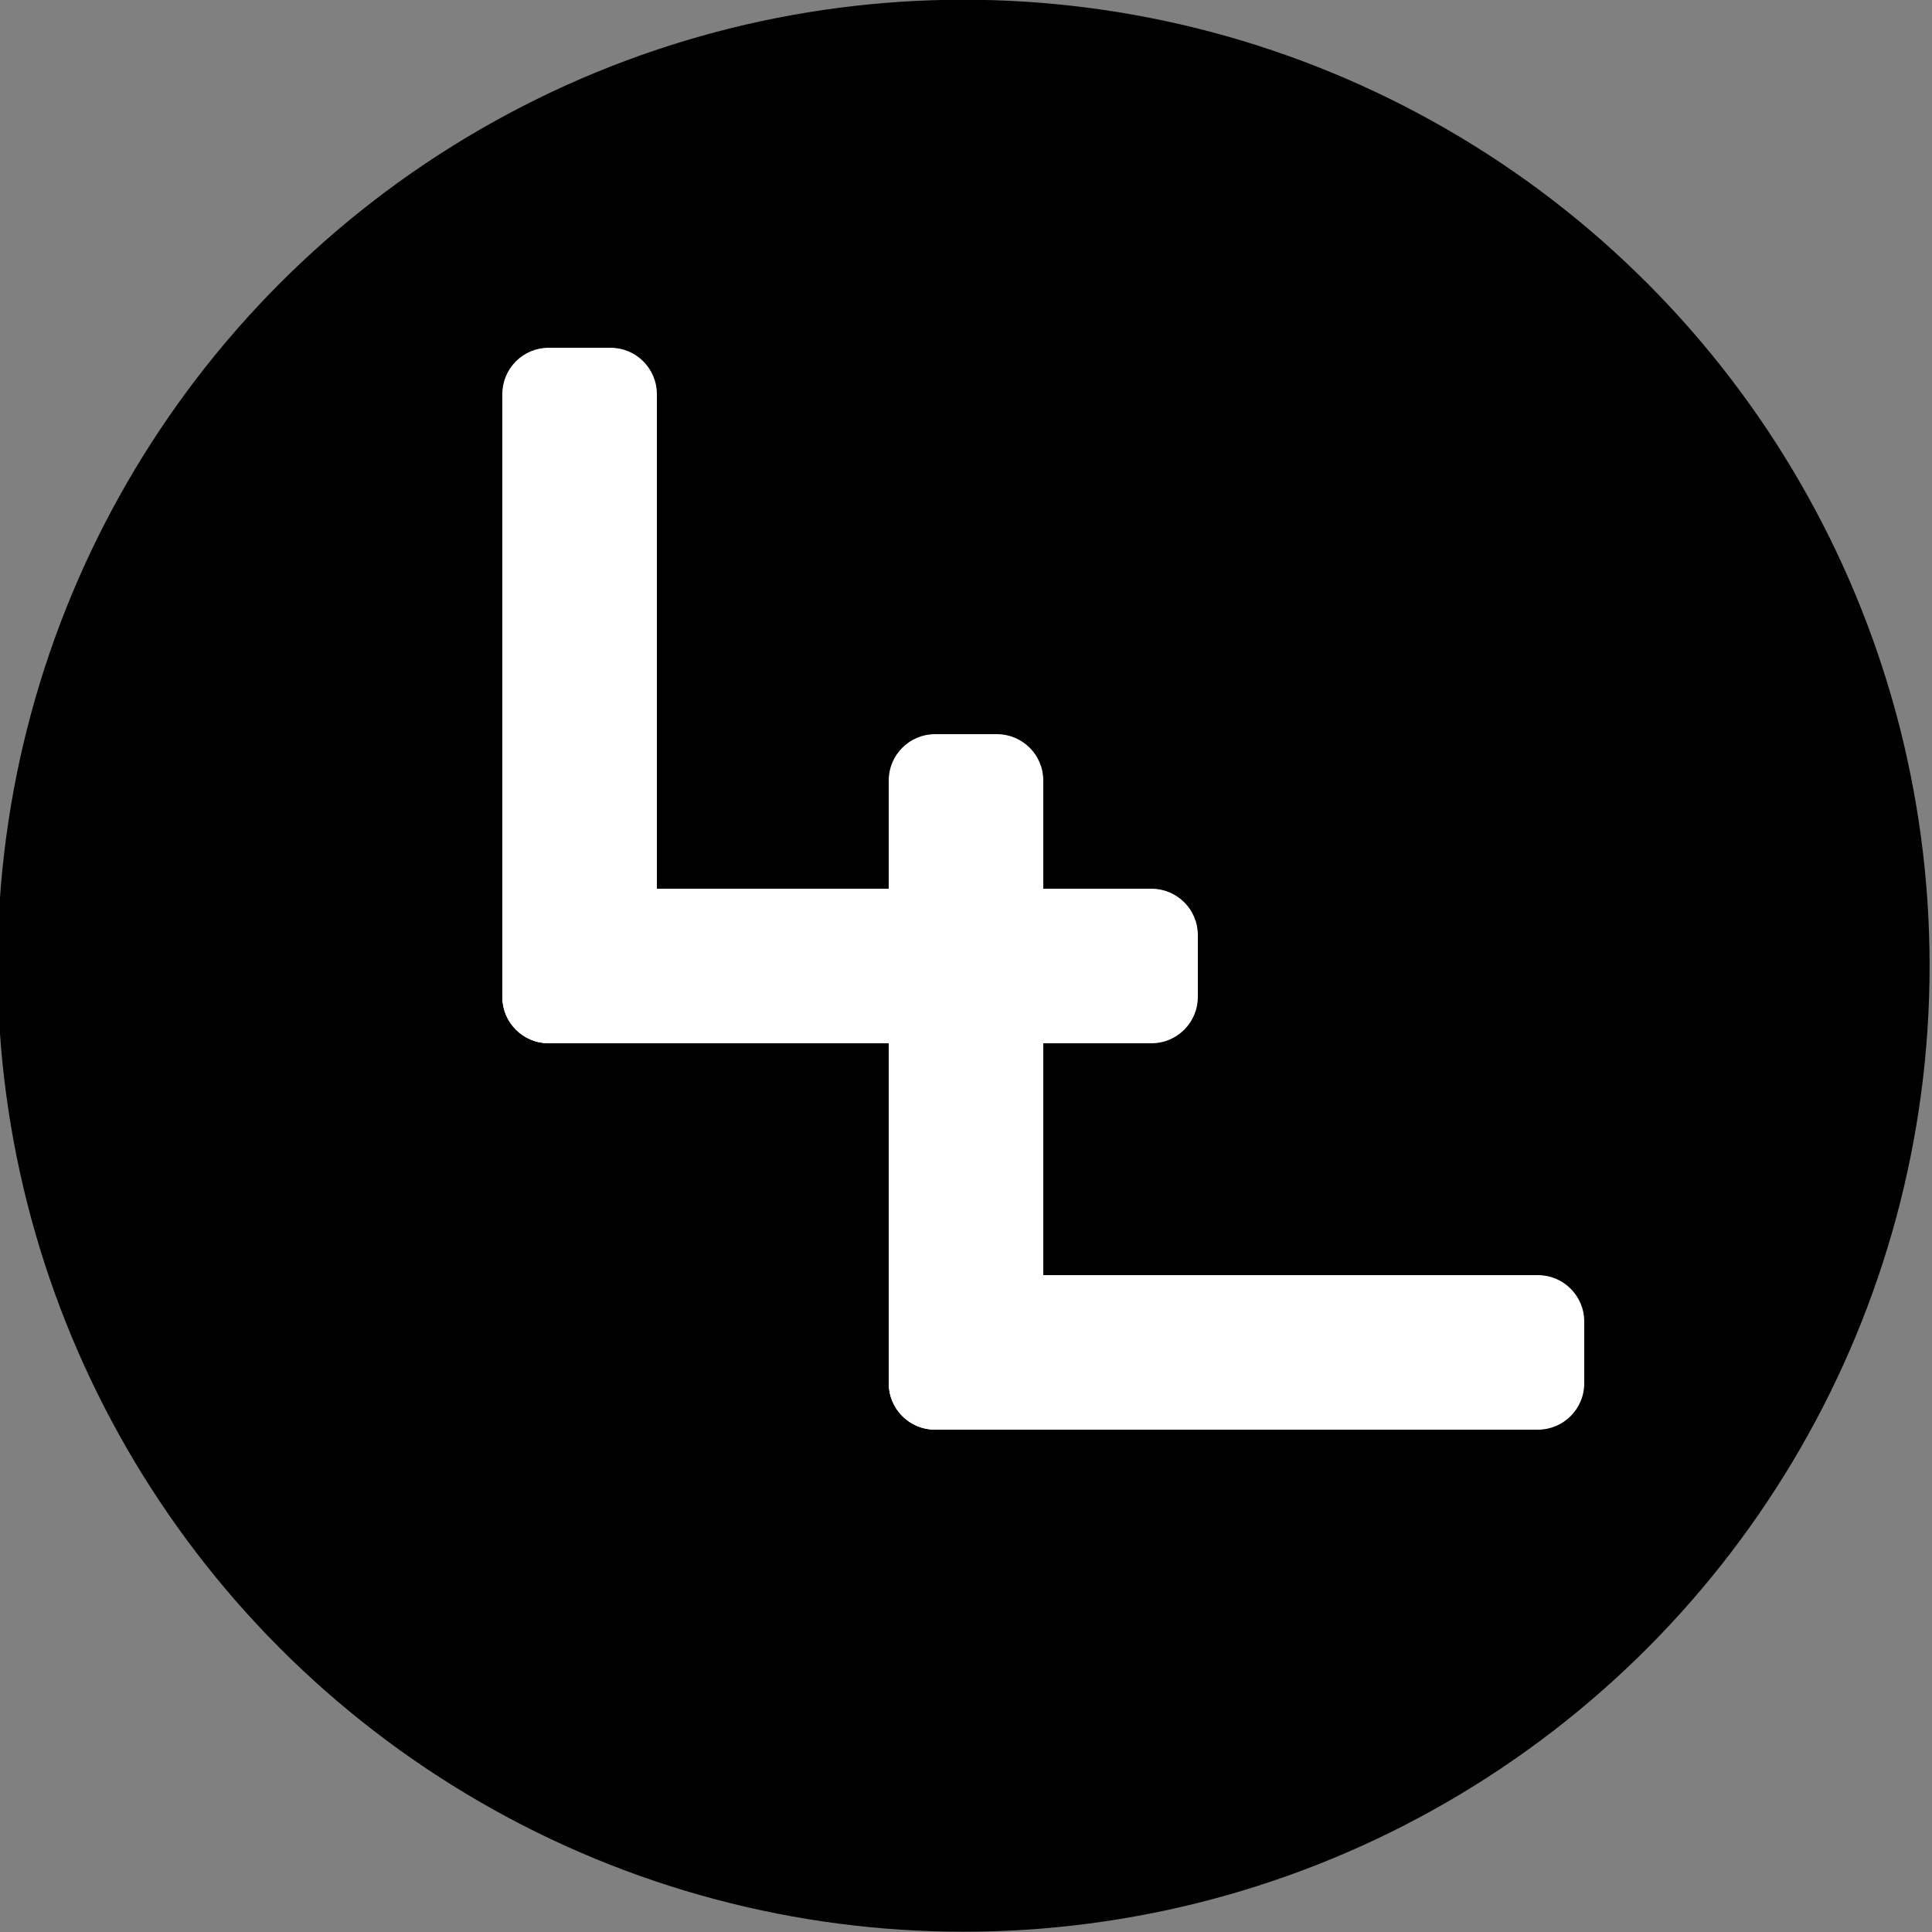 <?xml version="1.0" encoding="utf-8"?>
<!-- Generator: Adobe Illustrator 16.0.4, SVG Export Plug-In . SVG Version: 6.00 Build 0)  -->
<!DOCTYPE svg PUBLIC "-//W3C//DTD SVG 1.1//EN" "http://www.w3.org/Graphics/SVG/1.1/DTD/svg11.dtd">
<svg version="1.1" id="Layer_1" xmlns="http://www.w3.org/2000/svg" xmlns:xlink="http://www.w3.org/1999/xlink" x="0px" y="0px"
	 width="500px" height="500px" viewBox="0 0 500 500" enable-background="new 0 0 500 500" xml:space="preserve">
<rect x="0" y="0" width="500" height="500" fill="#808080" stroke="none"/>
<g>
	<circle fill="#000" cx="249.379" cy="249.931" r="250"/>
	<g>
		<path fill="#fff" d="M309.999,258c0.001,6.626-5.372,11.999-12,12L142,269.999c-6.627,0.001-12.001-5.374-12-12l-0.001-16
			c0-6.627,5.373-12,12.001-12h156c6.627,0,12,5.372,12,12L309.999,258z"/>
		<path fill="#fff" d="M158,90c6.627,0,11.999,5.372,12,11.999v156c0,6.628-5.373,12.001-12,12.001l-16-0.001
			c-6.627,0.001-12.001-5.374-12-12l-0.001-156c0.001-6.627,5.374-12,12-12H158z"/>
		<path fill="#fff" d="M410,358c0,6.626-5.373,11.998-12,12H242c-6.628-0.002-12-5.374-12-12v-16.001
			c0-6.627,5.372-11.999,12-11.999h156c6.627,0,12,5.372,12,11.999V358z"/>
		<path fill="#fff" d="M258,190c6.627,0,12,5.373,12,11.999V358c0,6.626-5.373,11.999-12.001,11.998L242,370
			c-6.628-0.002-12-5.374-12-12V202c0-6.626,5.373-12,12-12L258,190z"/>
	</g>
</g>
</svg>
